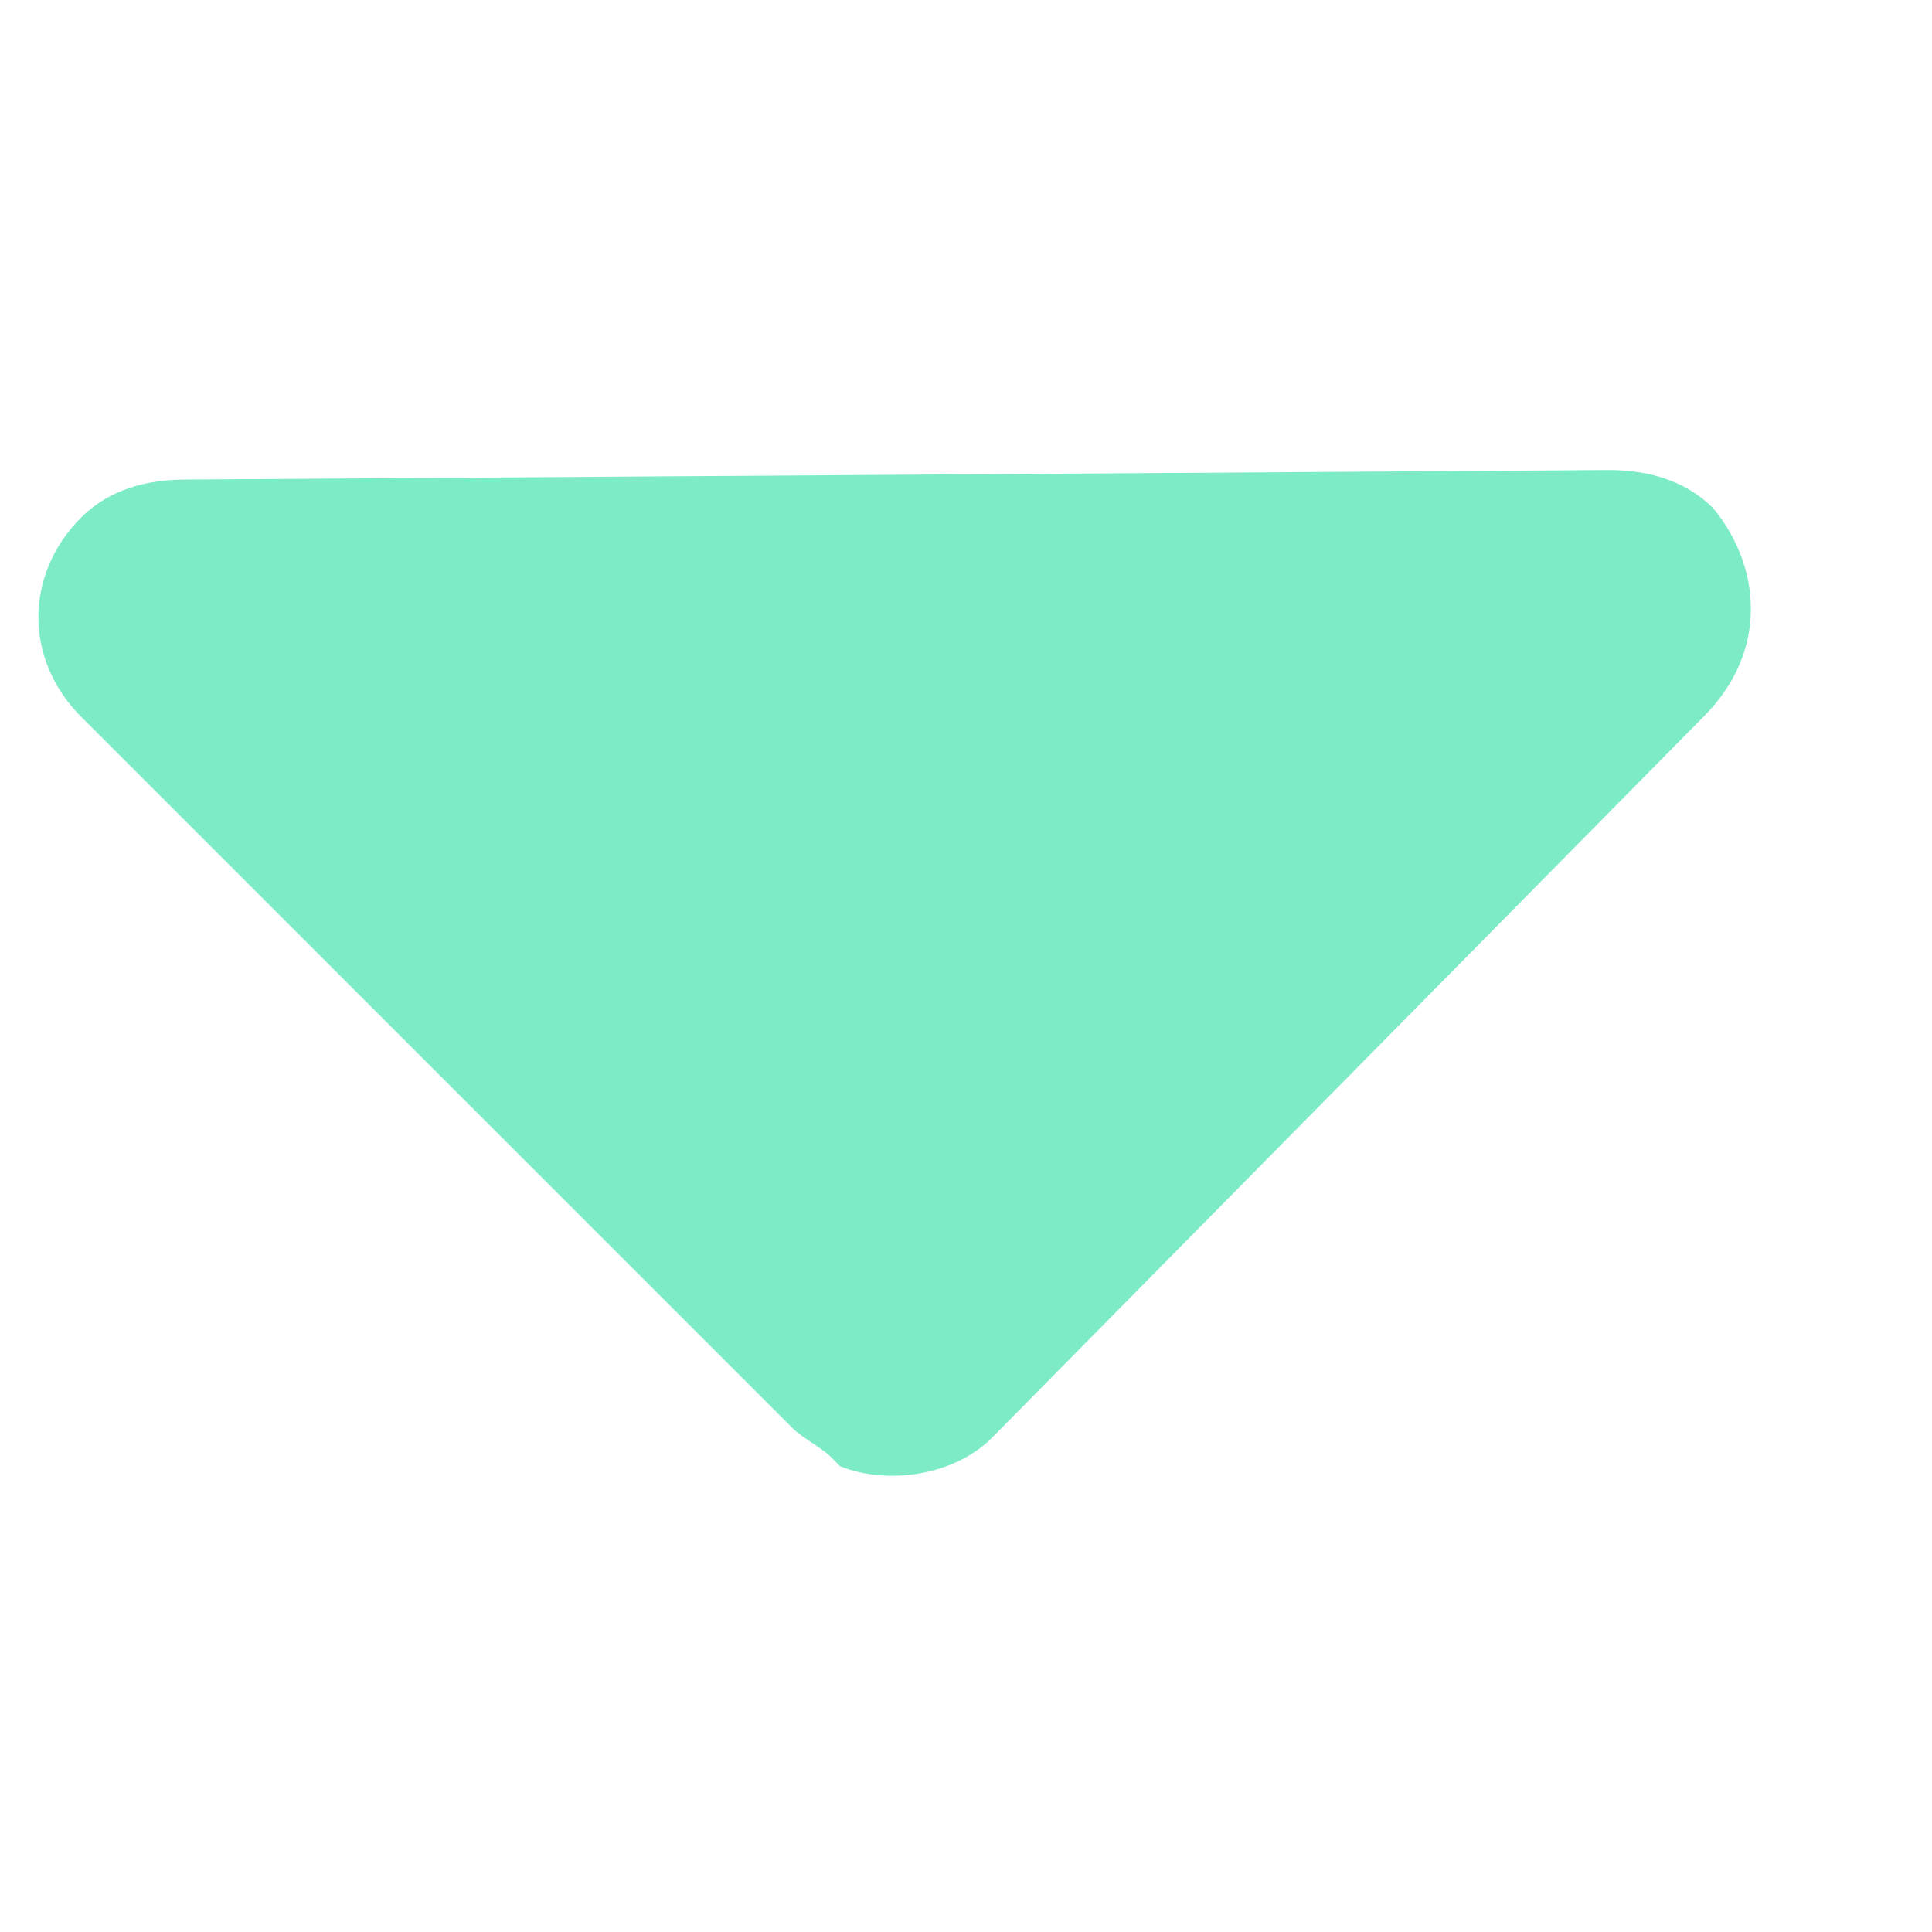 <?xml version="1.0" encoding="UTF-8"?>
<svg width="14px" height="14px" viewBox="0 0 14 14" version="1.1" xmlns="http://www.w3.org/2000/svg" xmlns:xlink="http://www.w3.org/1999/xlink">
    <!-- Generator: Sketch 63.1 (92452) - https://sketch.com -->
    <title>nav_dropdown</title>
    <desc>Created with Sketch.</desc>
    <g id="nav_dropdown" stroke="none" stroke-width="1" fill="none" fill-rule="evenodd">
        <g id="下拉备份" transform="translate(0, 3)" fill="#7EEBC7" fill-rule="nonzero">
            <path d="M12.413,0.681 C12.206,0.475 11.931,0.406 11.656,0.406 L1.344,0.475 C1.069,0.475 0.794,0.544 0.588,0.75 C0.175,1.163 0.175,1.781 0.588,2.194 L5.744,7.35 C5.744,7.35 5.744,7.35 5.744,7.35 C5.744,7.35 5.744,7.35 5.744,7.35 C5.813,7.419 5.95,7.488 6.019,7.556 C6.019,7.556 6.088,7.625 6.088,7.625 C6.431,7.763 6.913,7.694 7.188,7.419 L12.344,2.194 C12.825,1.713 12.756,1.094 12.413,0.681 Z" id="路径"></path>
        </g>
    </g>
</svg>